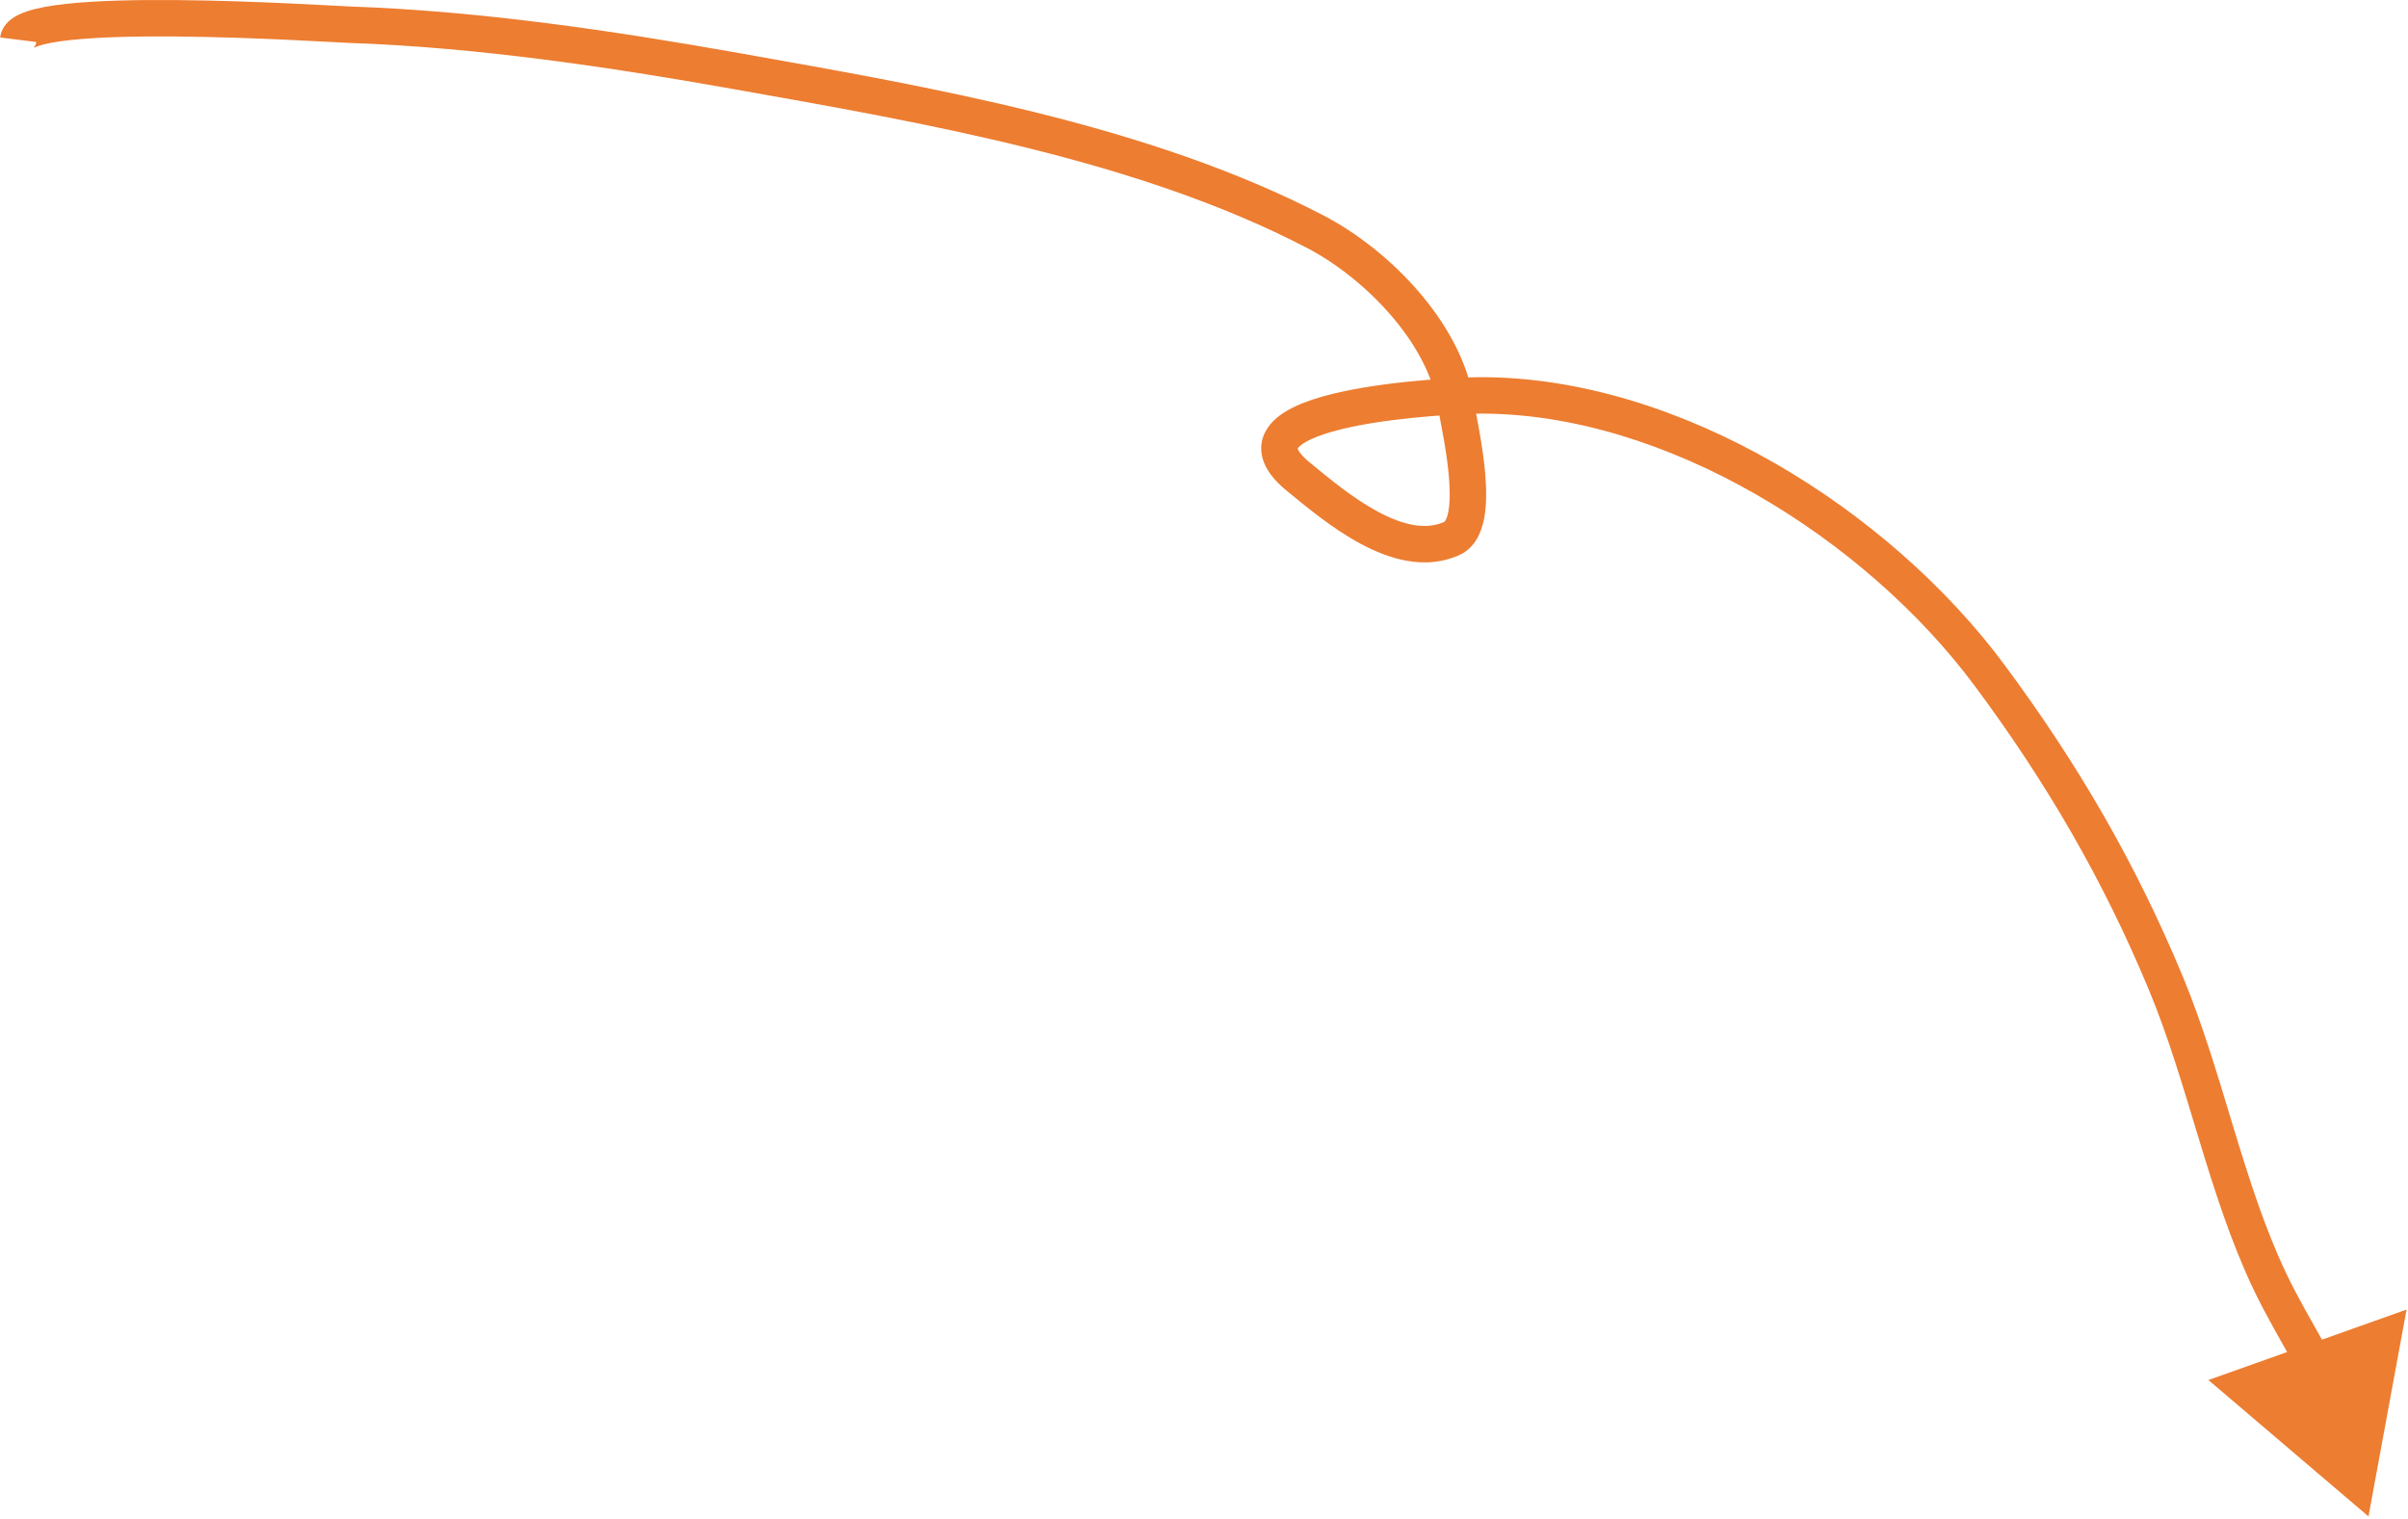 <svg width="661" height="417" viewBox="0 0 661 417" fill="none" xmlns="http://www.w3.org/2000/svg">
<path d="M96.019 6.782L95.847 11.779L96.019 6.782ZM202.13 19.515L201.255 24.438L202.13 19.515ZM361.061 63.61L358.752 68.045L361.061 63.61ZM399.614 110.771L404.553 109.991L399.614 110.771ZM398.553 147.792L396.484 143.24L398.553 147.792ZM356.345 130.814L359.511 126.944L356.345 130.814ZM546.165 185.402L542.151 188.383L546.165 185.402ZM594.505 269.819L599.121 267.899L599.121 267.899L594.505 269.819ZM623.036 351.642L627.554 349.499L623.036 351.642ZM650.154 416.252L660.607 359.471L606.207 378.809L650.154 416.252ZM9.961 11.529C9.809 12.746 9.083 13.268 9.147 13.22C9.217 13.168 9.608 12.923 10.563 12.604C12.444 11.976 15.381 11.423 19.292 10.998C27.031 10.158 37.469 9.928 48.281 10.019C69.942 10.201 92.037 11.648 95.847 11.779L96.192 1.785C92.927 1.672 70.133 0.202 48.365 0.019C37.462 -0.073 26.55 0.151 18.212 1.057C14.084 1.505 10.301 2.148 7.394 3.119C5.954 3.6 4.434 4.256 3.152 5.216C1.865 6.181 0.346 7.826 0.039 10.289L9.961 11.529ZM95.847 11.779C130.649 12.979 166.743 18.303 201.255 24.438L203.005 14.593C168.35 8.432 131.706 3.01 96.192 1.785L95.847 11.779ZM201.255 24.438C253.887 33.795 312.164 43.794 358.752 68.045L363.369 59.175C315.15 34.075 255.21 23.873 203.005 14.593L201.255 24.438ZM358.752 68.045C366.636 72.149 375.009 78.67 381.748 86.461C388.513 94.284 393.331 103.037 394.676 111.551L404.553 109.991C402.822 99.029 396.824 88.606 389.311 79.919C381.772 71.201 372.406 63.88 363.369 59.175L358.752 68.045ZM394.676 111.551C395.313 115.588 397.08 123.189 397.729 130.874C398.049 134.662 398.038 137.98 397.576 140.422C397.347 141.628 397.048 142.4 396.786 142.849C396.663 143.059 396.569 143.163 396.525 143.206C396.503 143.227 396.49 143.236 396.487 143.238C396.485 143.239 396.484 143.24 396.484 143.24C396.485 143.24 396.485 143.24 396.484 143.24L400.622 152.343C405.054 150.329 406.727 145.844 407.401 142.281C408.114 138.514 408.04 134.136 407.694 130.032C407.009 121.936 405.024 112.973 404.553 109.991L394.676 111.551ZM396.484 143.24C391.489 145.51 385.305 144.26 378.21 140.446C371.233 136.694 364.68 131.174 359.511 126.944L353.178 134.684C358.101 138.711 365.465 144.947 373.475 149.253C381.368 153.497 391.242 156.607 400.622 152.343L396.484 143.24ZM359.511 126.944C356.839 124.758 356.293 123.463 356.216 123.127C356.199 123.053 356.215 123.102 356.196 123.158C356.192 123.168 356.253 122.984 356.607 122.63C357.389 121.849 358.969 120.86 361.589 119.842C364.123 118.858 367.25 117.989 370.753 117.238C384.873 114.213 403.005 113.531 406.57 113.531V103.531C402.664 103.531 383.749 104.226 368.658 107.46C364.857 108.275 361.171 109.276 357.967 110.521C354.847 111.733 351.762 113.334 349.538 115.557C347.139 117.955 345.544 121.347 346.471 125.372C347.29 128.925 349.884 131.988 353.178 134.684L359.511 126.944ZM406.57 113.531C457.245 113.531 511.983 147.757 542.151 188.383L550.179 182.421C518.636 139.943 461.179 103.531 406.57 103.531V113.531ZM542.151 188.383C561.778 214.815 577.292 241.455 589.888 271.739L599.121 267.899C586.184 236.795 570.249 209.449 550.179 182.421L542.151 188.383ZM589.888 271.739C595.256 284.645 599.275 298.424 603.55 312.488C607.791 326.437 612.274 340.626 618.519 353.786L627.554 349.499C621.663 337.087 617.366 323.554 613.118 309.579C608.904 295.719 604.725 281.372 599.121 267.899L589.888 271.739ZM618.519 353.786C621.907 360.923 626.485 368.687 630.712 376.281L639.45 371.418C635.033 363.483 630.756 356.246 627.554 349.499L618.519 353.786Z" fill="#ED7D31"/>
</svg>
